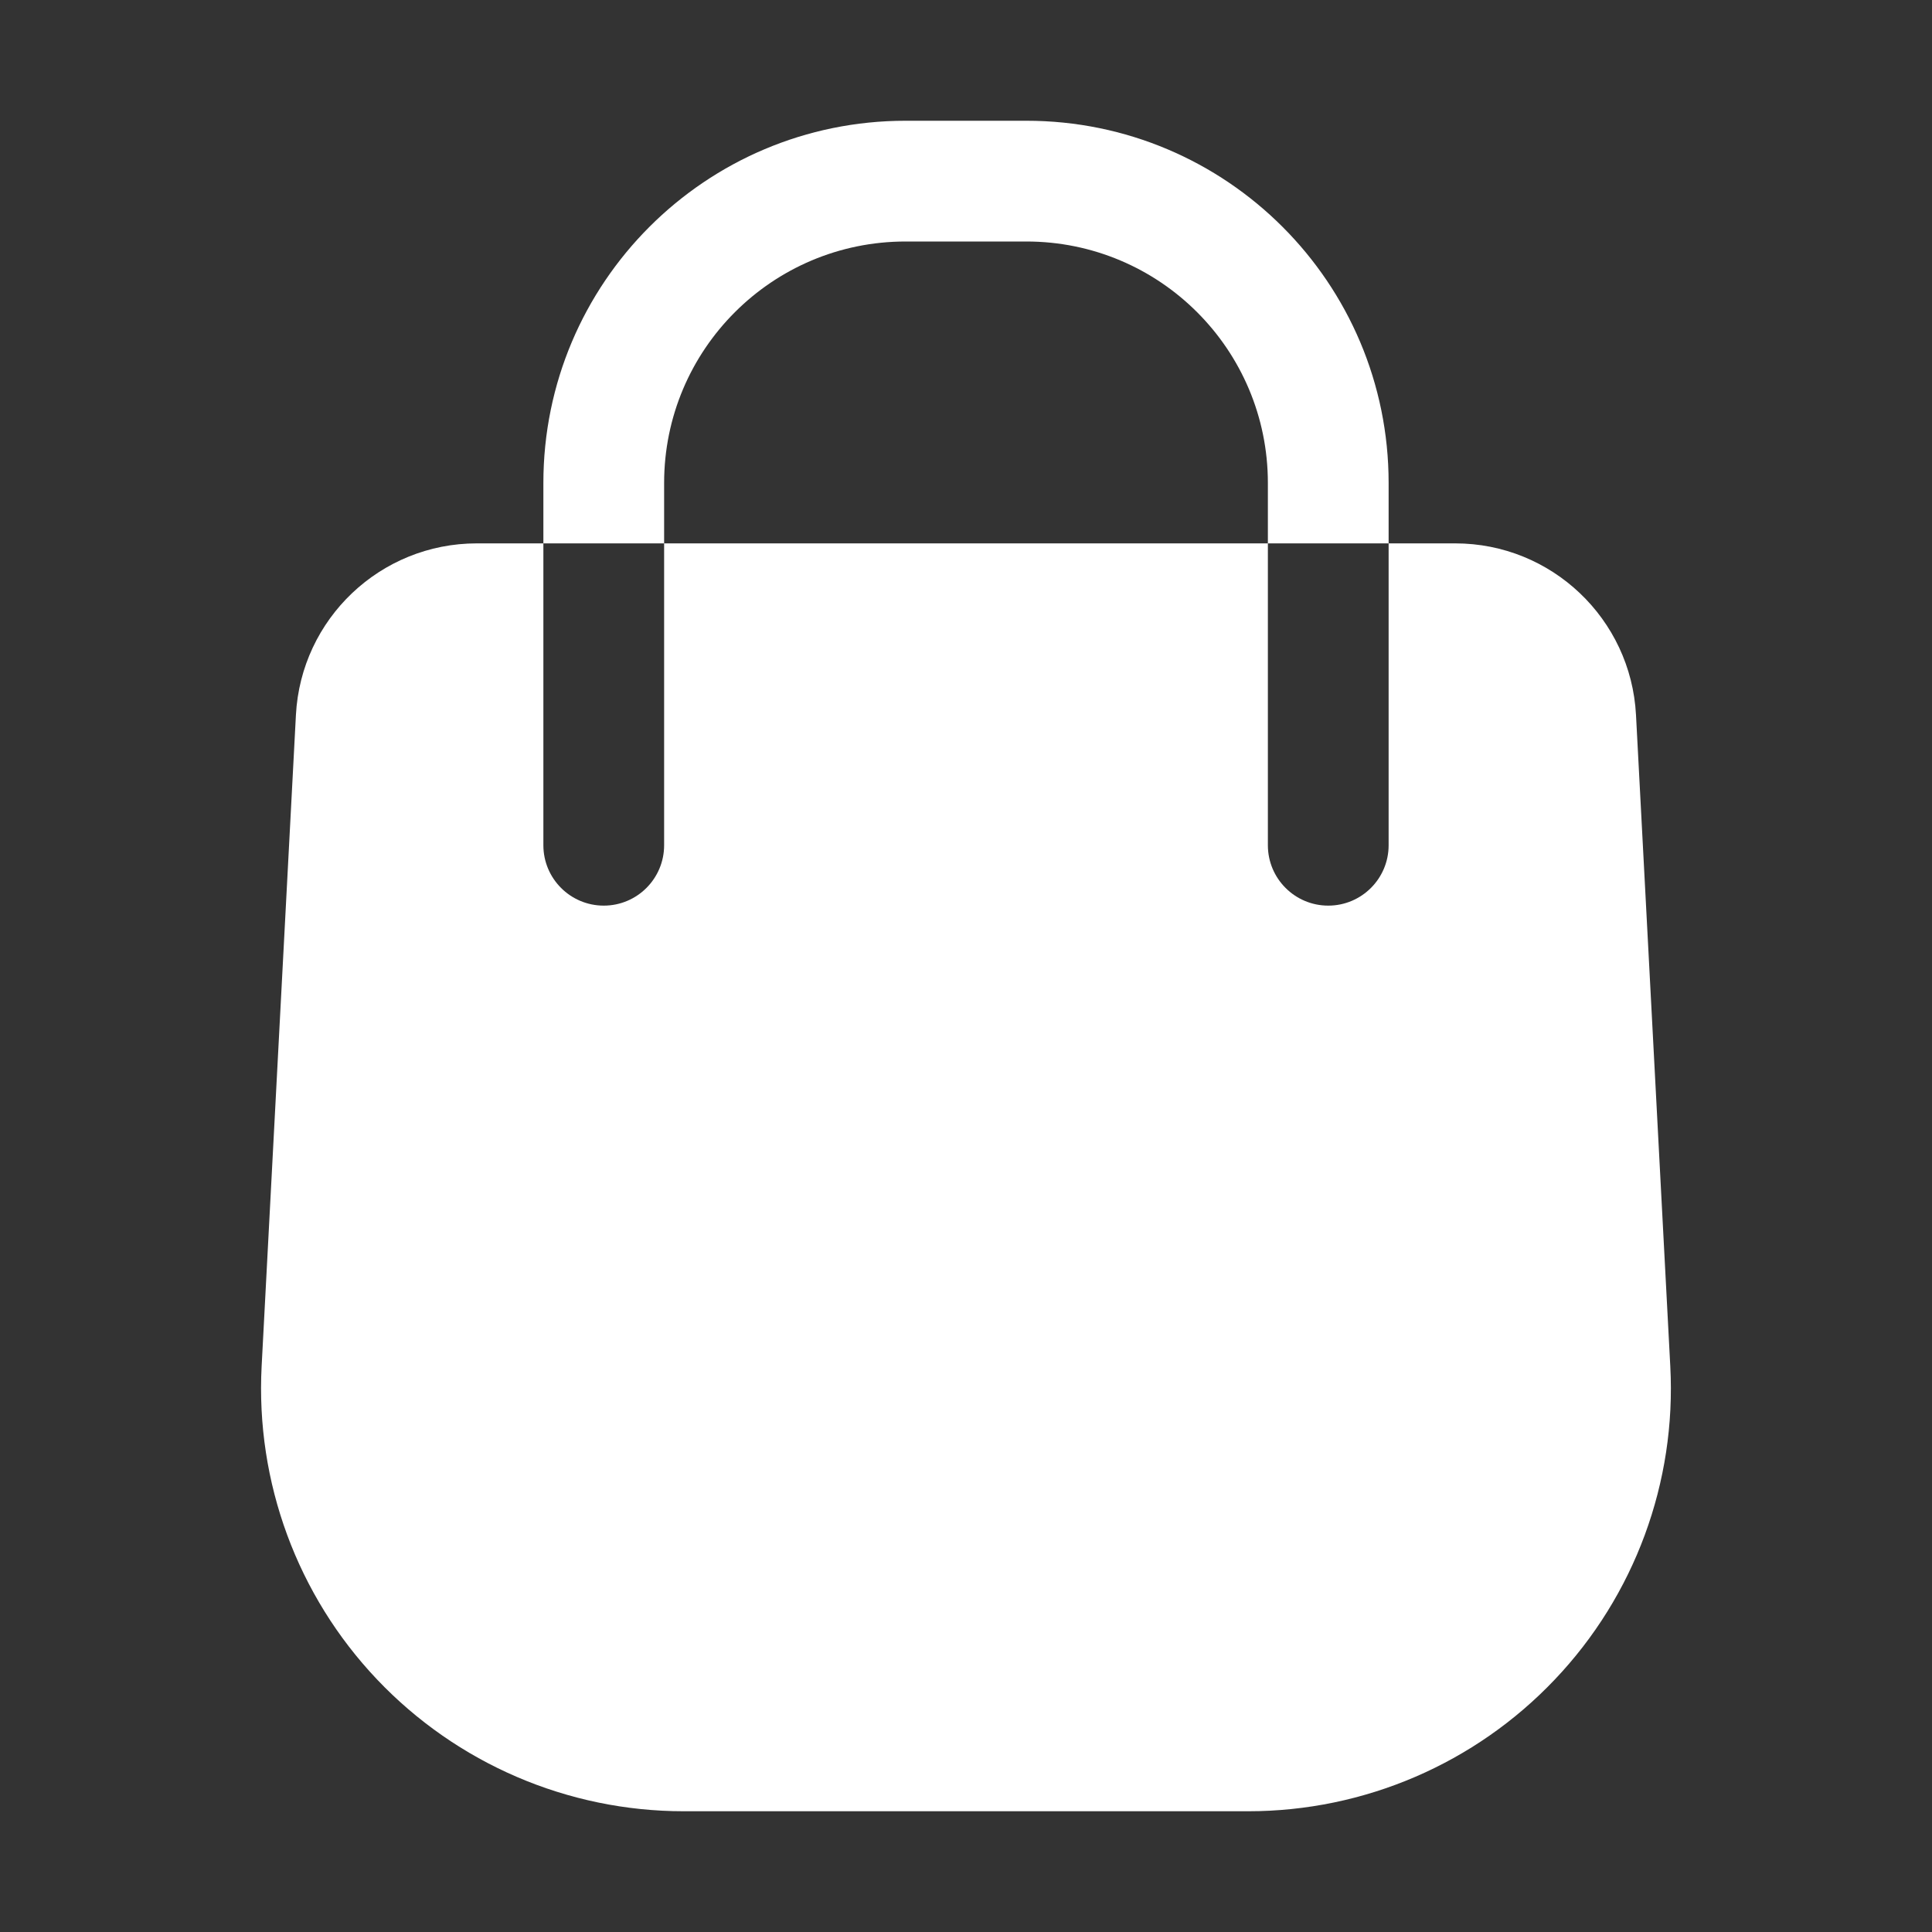 <svg width="24" height="24" viewBox="0 0 24 24" fill="none" xmlns="http://www.w3.org/2000/svg">
<rect x="0" y="0" width="24" height="24" fill="#333333" stroke="none"/>
<path fill-rule="evenodd" clip-rule="evenodd" d="M15.75 6.75H8.25V10.5C8.25 10.914 7.914 11.25 7.5 11.25C7.086 11.25 6.75 10.914 6.75 10.5V6.75H5.923C4.726 6.75 3.739 7.687 3.676 8.882C3.577 10.757 3.399 14.149 3.25 16.974C3.175 18.413 3.693 19.819 4.684 20.863C5.676 21.908 7.053 22.5 8.493 22.5H15.507C16.947 22.5 18.324 21.908 19.315 20.863C20.307 19.819 20.825 18.413 20.749 16.974C20.601 14.149 20.422 10.757 20.323 8.882C20.26 7.687 19.273 6.75 18.077 6.75H17.25V10.5C17.25 10.914 16.914 11.25 16.5 11.25C16.086 11.25 15.75 10.914 15.75 10.5V6.75H17.25C17.25 6.75 17.25 8.18 17.25 6C17.25 3.514 15.235 1.5 12.75 1.5H11.25C8.764 1.5 6.75 3.514 6.75 6V6.75H8.25C8.25 6.75 8.25 8.18 8.25 6C8.25 4.343 9.593 3 11.25 3H12.75C14.407 3 15.75 4.343 15.75 6V6.75Z" fill="white"/>
</svg>
